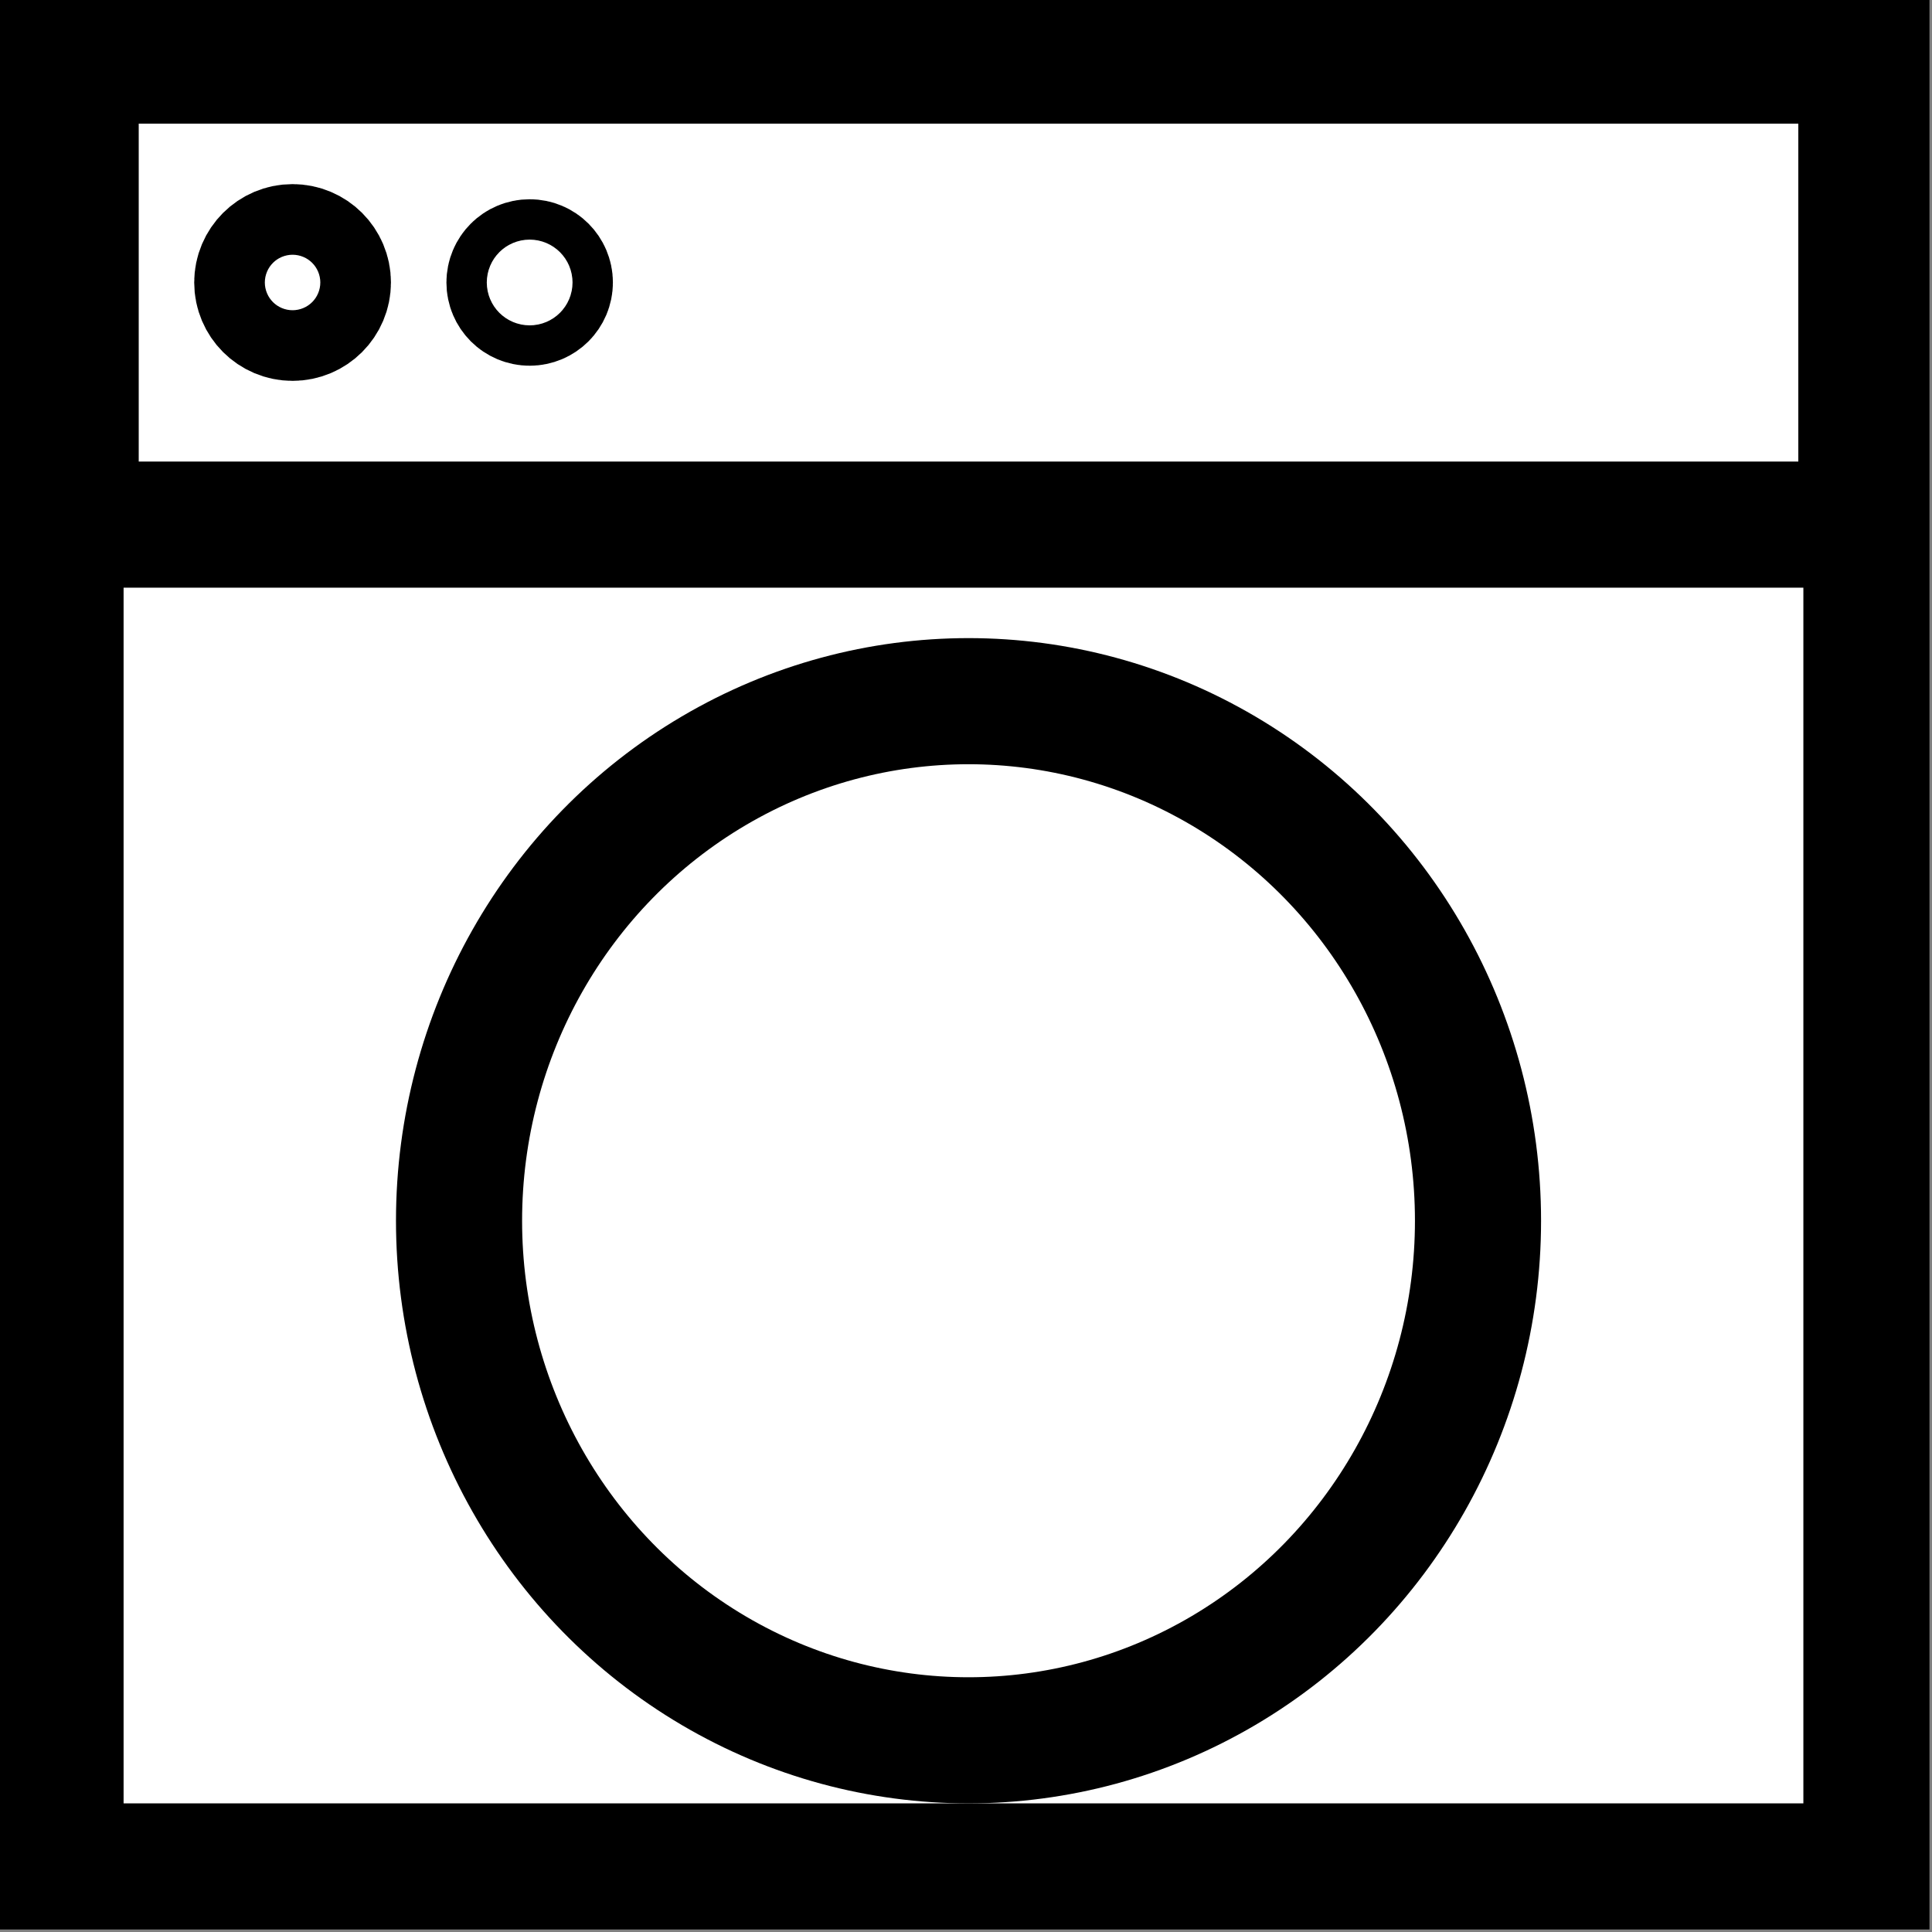 <?xml version="1.0" encoding="UTF-8"?>
<svg id="Layer_1" data-name="Layer 1" xmlns="http://www.w3.org/2000/svg" viewBox="0 0 3.83 3.83">
  <rect x="0" y="0" width="3.83" height="3.83" fill="#808080" stroke="none"/>
  <defs>
    <style>
      .cls-1 {
        fill: none;
      }

      .cls-1, .cls-2 {
        stroke: #000;
        stroke-miterlimit: 10;
        stroke-width: .25px;
      }

      .cls-2 {
        fill: #fff;
      }
    </style>
  </defs>
  <rect class="cls-2" x=".12" y=".12" width="3.58" height="3.58"/>
  <rect class="cls-1" x=".15" y=".12" width="3.54" height=".92"/>
  <ellipse class="cls-1" cx="1.92" cy="2.42" rx="1.01" ry="1.03"/>
  <circle class="cls-1" cx=".58" cy=".56" r=".07"/>
  <circle class="cls-1" cx="1.05" cy=".56" r=".04"/>
</svg>